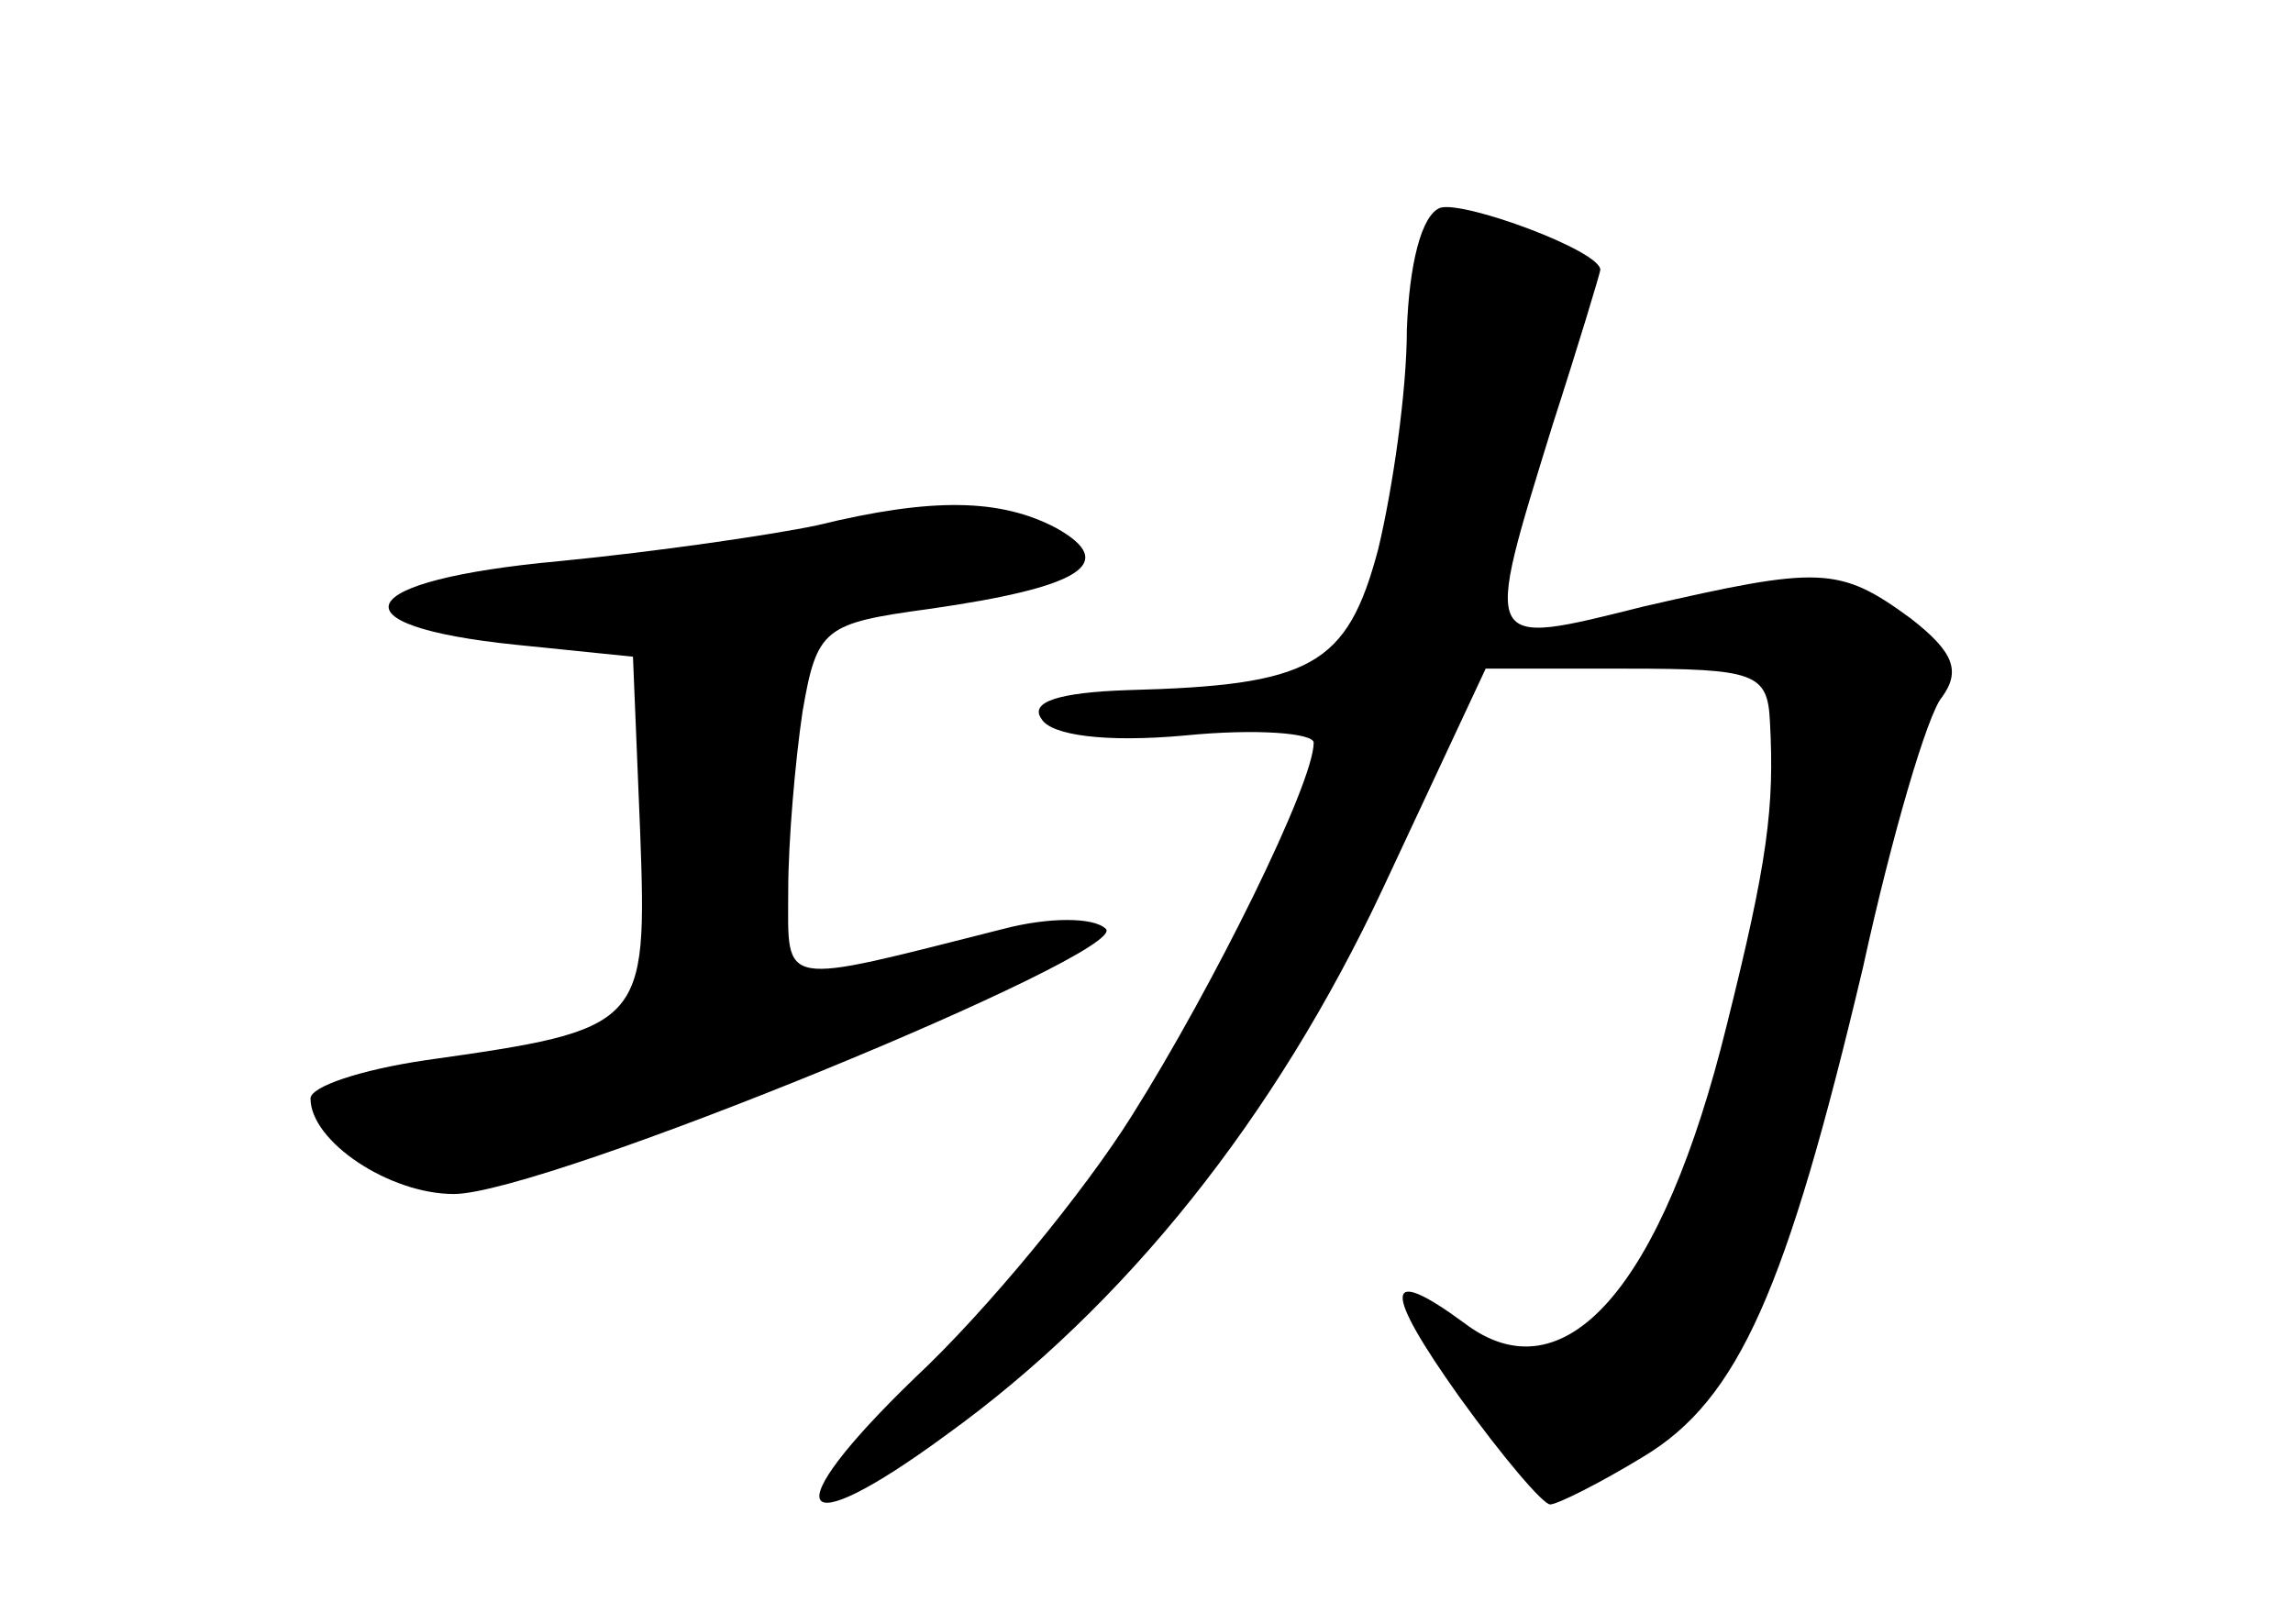 <?xml version="1.0" standalone="no"?>
<!DOCTYPE svg PUBLIC "-//W3C//DTD SVG 20010904//EN"
 "http://www.w3.org/TR/2001/REC-SVG-20010904/DTD/svg10.dtd">
<svg version="1.0" xmlns="http://www.w3.org/2000/svg"
 width="96pt" height="68pt" viewBox="0 0 96 68"
 preserveAspectRatio="xMidYMid meet">
<g transform="translate(0,68) scale(0.1,-0.1)"
fill="#000000" stroke="none">
<path d="M603 593 c-8 -3 -13 -24 -14 -51 0 -26 -6 -67 -12 -92 -13 -49 -28
-57 -105 -59 -29 -1 -41 -5 -36 -12 4 -7 27 -10 60 -7 30 3 54 1 54 -3 0 -17
-42 -102 -76 -156 -20 -32 -61 -82 -91 -110 -59 -57 -51 -71 13 -24 75 54 138
133 183 229 l43 92 59 0 c54 0 59 -2 60 -22 2 -36 -1 -59 -18 -127 -27 -110
-68 -157 -110 -125 -34 25 -34 14 -2 -31 18 -25 35 -45 38 -45 3 0 21 9 39 20
40 24 60 70 92 205 12 55 27 106 33 113 8 11 5 19 -13 33 -30 22 -38 22 -112
5 -68 -17 -67 -18 -38 76 11 34 20 64 20 65 0 8 -57 29 -67 26z"/>
<path d="M342 460 c-19 -4 -67 -11 -108 -15 -87 -8 -96 -27 -18 -35 l49 -5 3
-73 c3 -82 2 -83 -90 -96 -27 -4 -48 -11 -48 -16 0 -18 33 -40 60 -40 38 0
283 101 273 111 -5 5 -24 5 -43 0 -95 -24 -90 -25 -90 16 0 21 3 55 6 75 6 35
9 37 53 43 63 9 80 19 53 34 -23 12 -51 13 -100 1z"/>
</g>
</svg>
